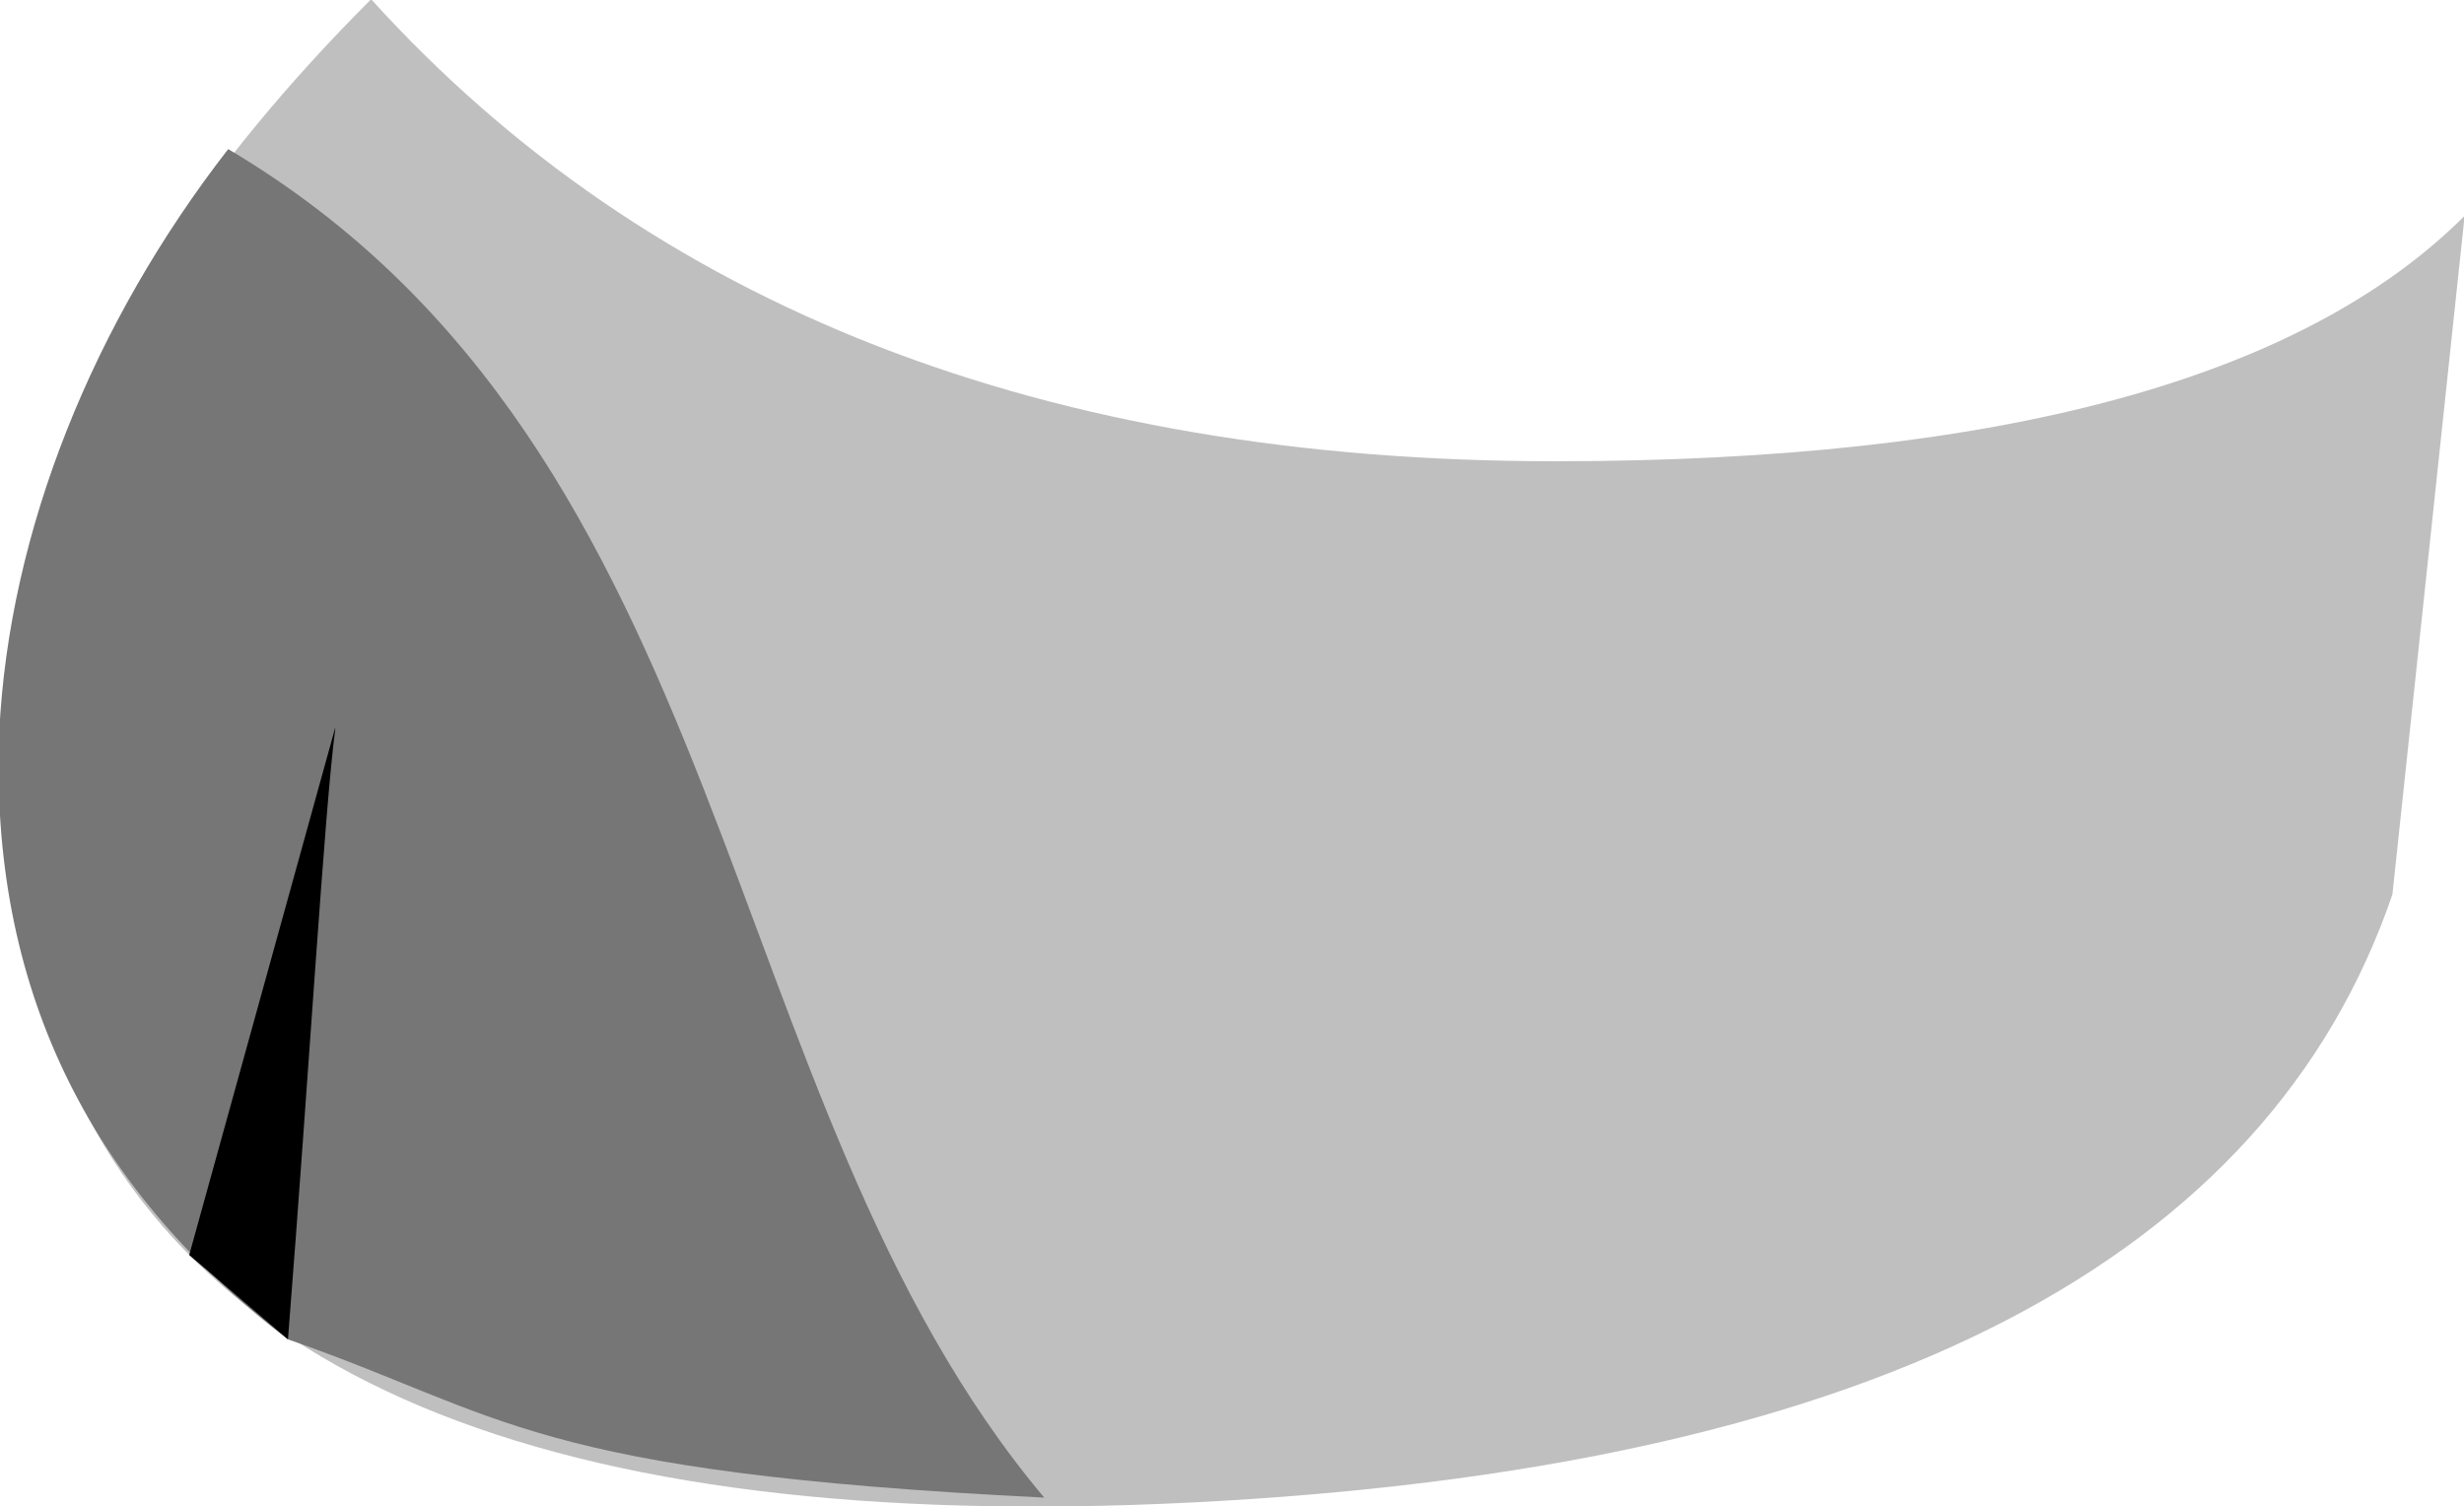 <?xml version="1.0" encoding="UTF-8" standalone="no"?>
<!-- Created with Inkscape (http://www.inkscape.org/) -->

<svg
   xmlns:dc="http://purl.org/dc/elements/1.1/"
   xmlns:cc="http://creativecommons.org/ns#"
   xmlns:rdf="http://www.w3.org/1999/02/22-rdf-syntax-ns#"
   xmlns:svg="http://www.w3.org/2000/svg"
   xmlns="http://www.w3.org/2000/svg"
   xmlns:sodipodi="http://sodipodi.sourceforge.net/DTD/sodipodi-0.dtd"
   xmlns:inkscape="http://www.inkscape.org/namespaces/inkscape"
   width="4.514mm"
   height="2.759mm"
   viewBox="0 0 4.514 2.759"
   version="1.1"
   id="svg2731"
   inkscape:version="0.92.4 (5da689c313, 2019-01-14)"
   sodipodi:docname="LLeftFoot.svg">
  <defs
     id="defs2725" />
  <sodipodi:namedview
     id="base"
     pagecolor="#ffffff"
     bordercolor="#666666"
     borderopacity="1.0"
     inkscape:pageopacity="0.0"
     inkscape:pageshadow="2"
     inkscape:zoom="15.839192"
     inkscape:cx="7.6664474"
     inkscape:cy="7.9918964"
     inkscape:document-units="mm"
     inkscape:current-layer="layer1"
     showgrid="false"
     inkscape:window-width="956"
     inkscape:window-height="1007"
     inkscape:window-x="960"
     inkscape:window-y="0"
     inkscape:window-maximized="0" />
  <g
     inkscape:label="Layer 1"
     inkscape:groupmode="layer"
     id="layer1"
     transform="translate(-5.66,-2.91)">
    <g
       style="display:inline;opacity:1"
       transform="matrix(0.529,0,0,0.529,7.874,4.284)"
       id="g827">
      <path
         inkscape:connector-curvature="0"
         style="fill:#bfbfbf;fill-opacity:1;fill-rule:evenodd;stroke:none"
         id="path2"
         d="m 1.2,-1 q 2.3,0 3.15,-0.85 L 4.1,0.5 Q 3.45,2.4 0.05,2.6 -3.35,2.8 -4,1 -4.65,-0.85 -2.9,-2.6 -1.45,-1 1.2,-1" />
      <path
         sodipodi:nodetypes="ccccc"
         inkscape:connector-curvature="0"
         style="fill:#767676;fill-opacity:1;fill-rule:evenodd;stroke:#000000;stroke-width:0;stroke-miterlimit:4;stroke-dasharray:none;stroke-opacity:1"
         id="path4"
         d="m -4.188,-0.059 c 0.033,-0.7 0.327,-1.422 0.793,-2.022 1.78,1.054 1.667,3.292 2.826,4.67 C -2.355,2.501 -2.432,2.304 -3.188,2.041 -3.888,1.507 -4.221,0.807 -4.188,-0.059" />
      <path
         sodipodi:nodetypes="cccc"
         style="fill:#000000;fill-opacity:1;fill-rule:evenodd;stroke:none;stroke-width:0;stroke-miterlimit:4;stroke-dasharray:none"
         inkscape:connector-curvature="0"
         id="path6"
         d="m -3.024,-0.074 c -0.037,0.277 -0.09,1.178 -0.164,2.115 l -0.342,-0.292 0.505,-1.824" />
    </g>
  </g>
</svg>
